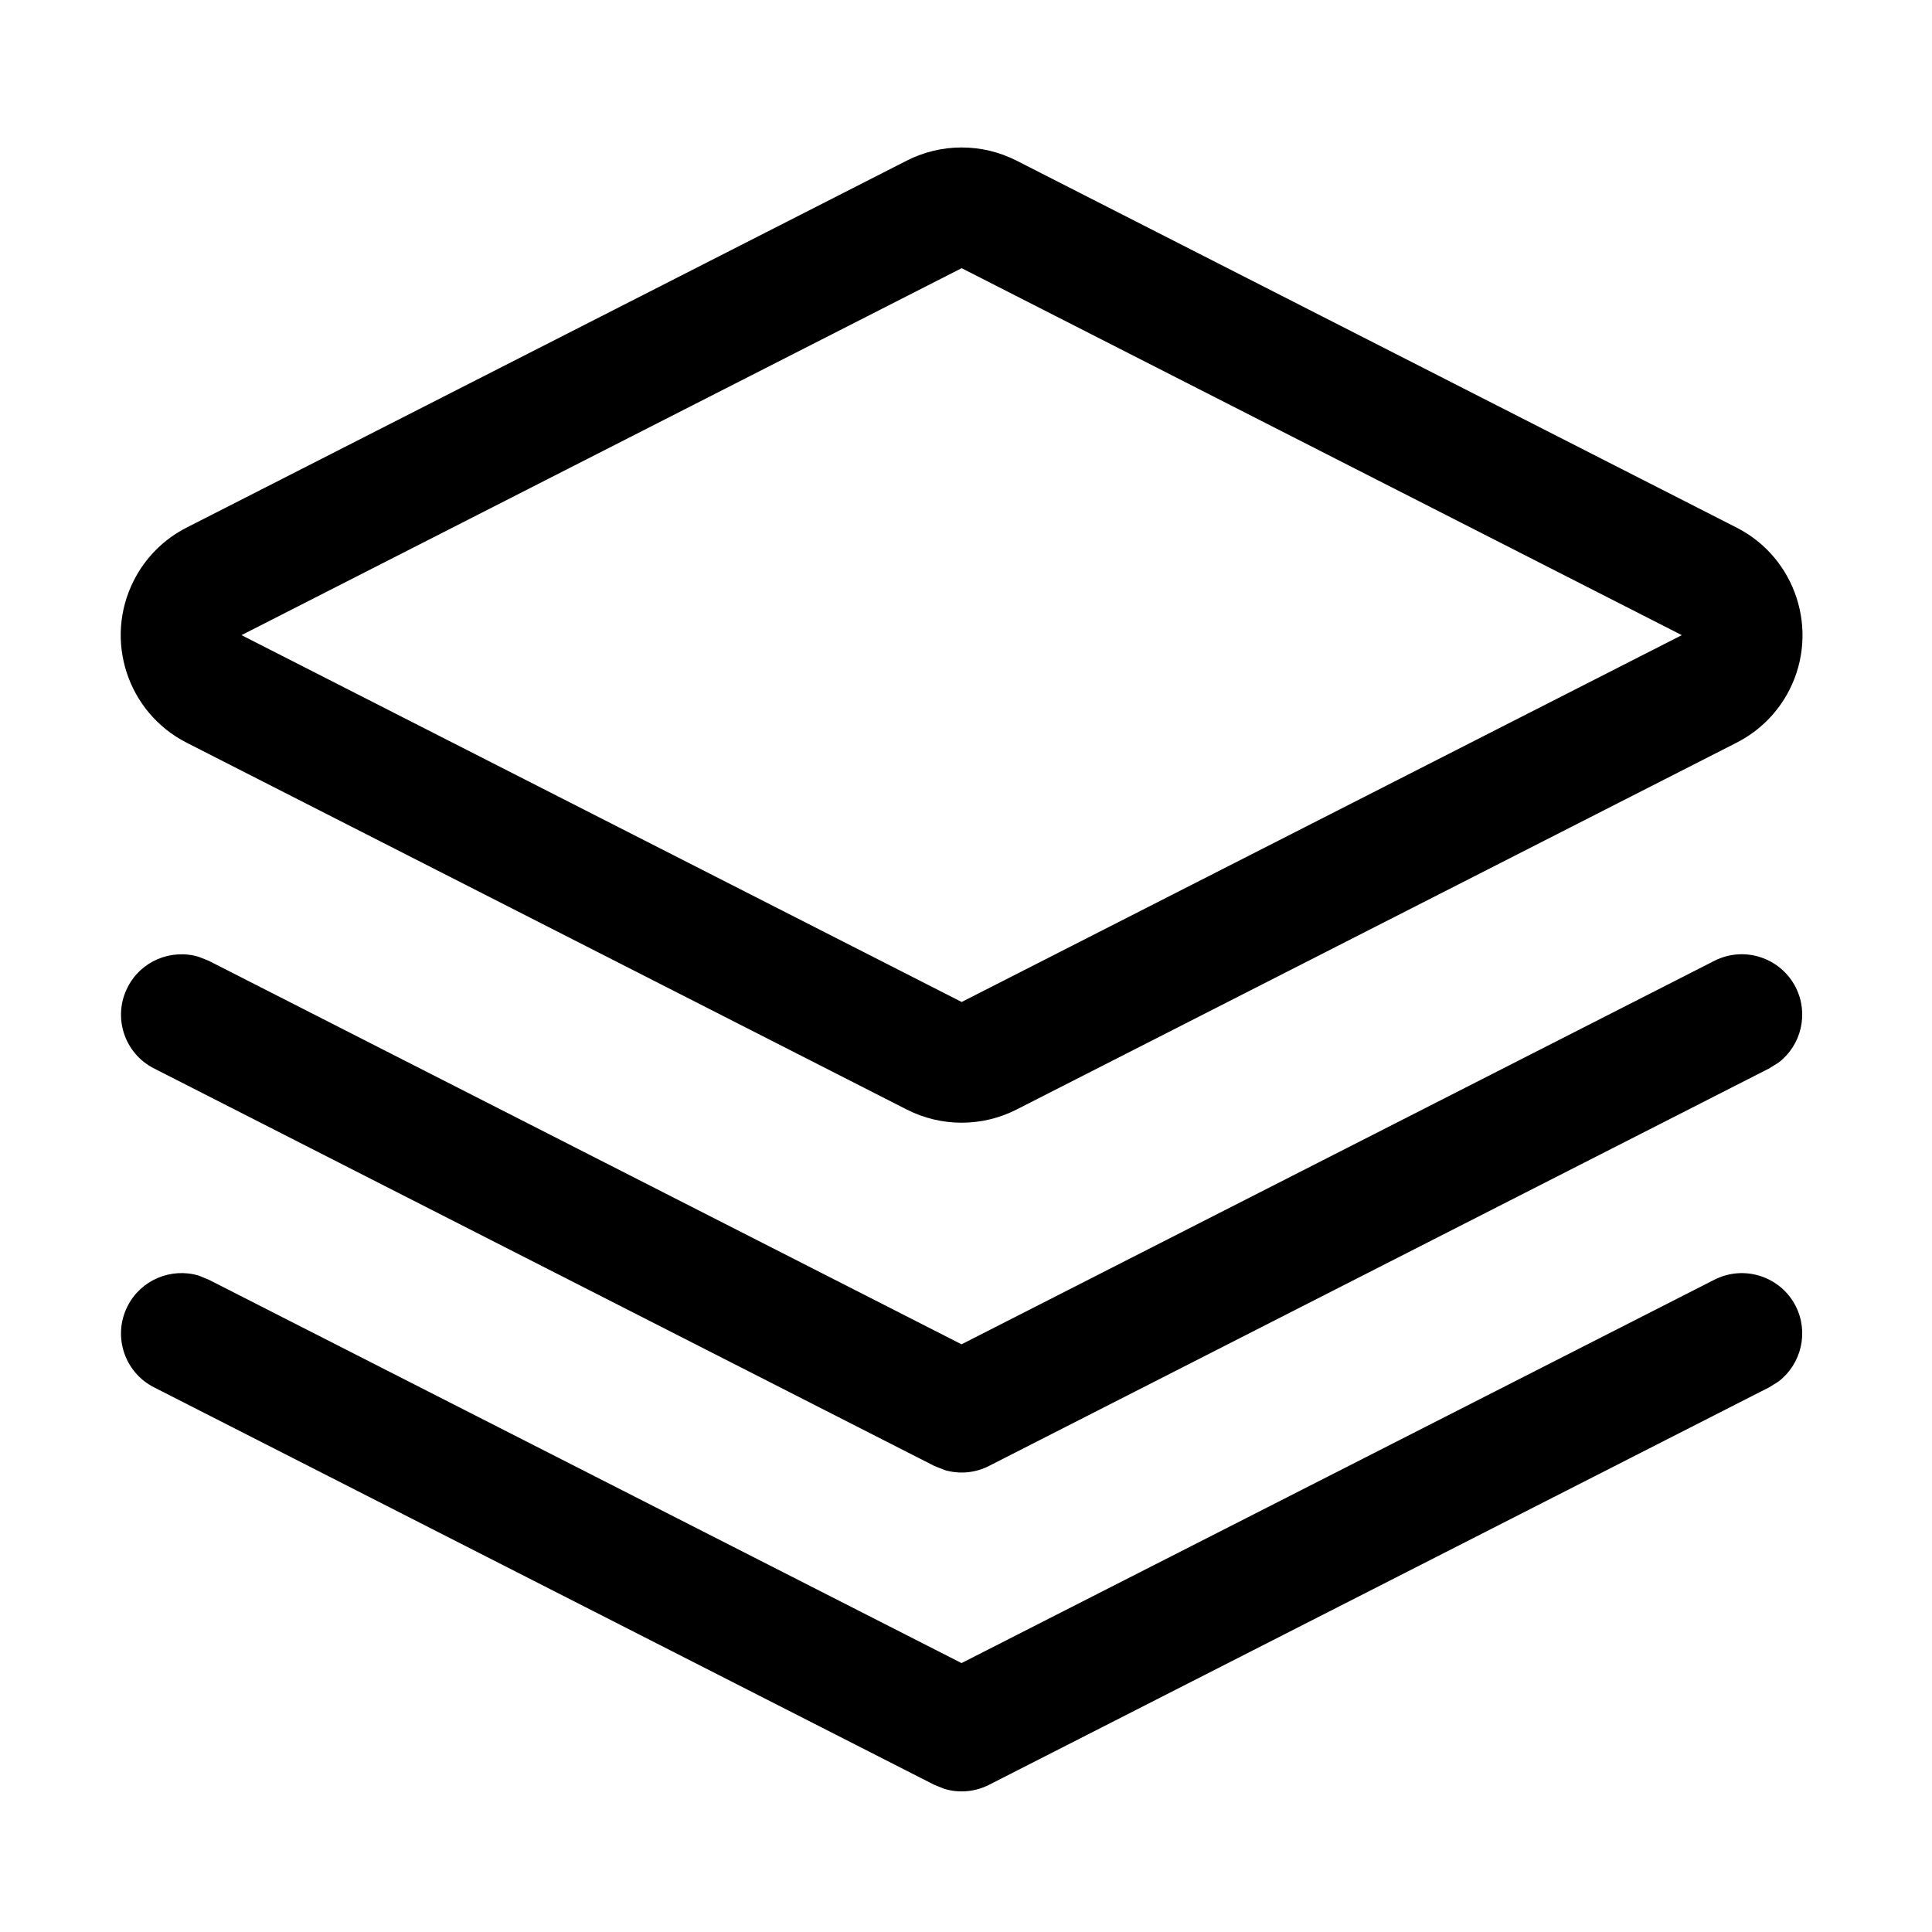 <svg width="16" height="16" viewBox="0 0 16 16" fill="none" xmlns="http://www.w3.org/2000/svg">
<path d="M14.381 4.369L8.418 1.33C8.133 1.185 7.795 1.185 7.51 1.33L1.546 4.369C1.358 4.464 1.205 4.617 1.109 4.806C0.858 5.298 1.054 5.9 1.546 6.151L7.51 9.189C7.795 9.334 8.133 9.334 8.418 9.189L14.381 6.151C14.57 6.055 14.723 5.902 14.819 5.714C15.069 5.222 14.873 4.619 14.381 4.369ZM7.964 2.221L13.928 5.26L7.964 8.298L2 5.26L7.964 2.221Z" fill="black"/>
<path d="M14.198 7.957C14.444 7.832 14.745 7.93 14.871 8.176C14.982 8.395 14.917 8.657 14.729 8.8L14.652 8.848L8.191 12.14C8.077 12.199 7.946 12.21 7.825 12.175L7.737 12.14L1.275 8.848C1.029 8.723 0.931 8.422 1.057 8.176C1.168 7.957 1.419 7.856 1.646 7.924L1.729 7.957L7.963 11.133L14.198 7.957Z" fill="black"/>
<path d="M14.871 10.816C14.745 10.57 14.444 10.473 14.198 10.598L7.963 13.773L1.729 10.598L1.646 10.564C1.419 10.496 1.168 10.598 1.057 10.816C0.931 11.062 1.029 11.364 1.275 11.489L7.737 14.781L7.825 14.816C7.946 14.851 8.077 14.839 8.191 14.781L14.652 11.489L14.729 11.441C14.917 11.297 14.982 11.035 14.871 10.816Z" fill="black"/>
</svg>

